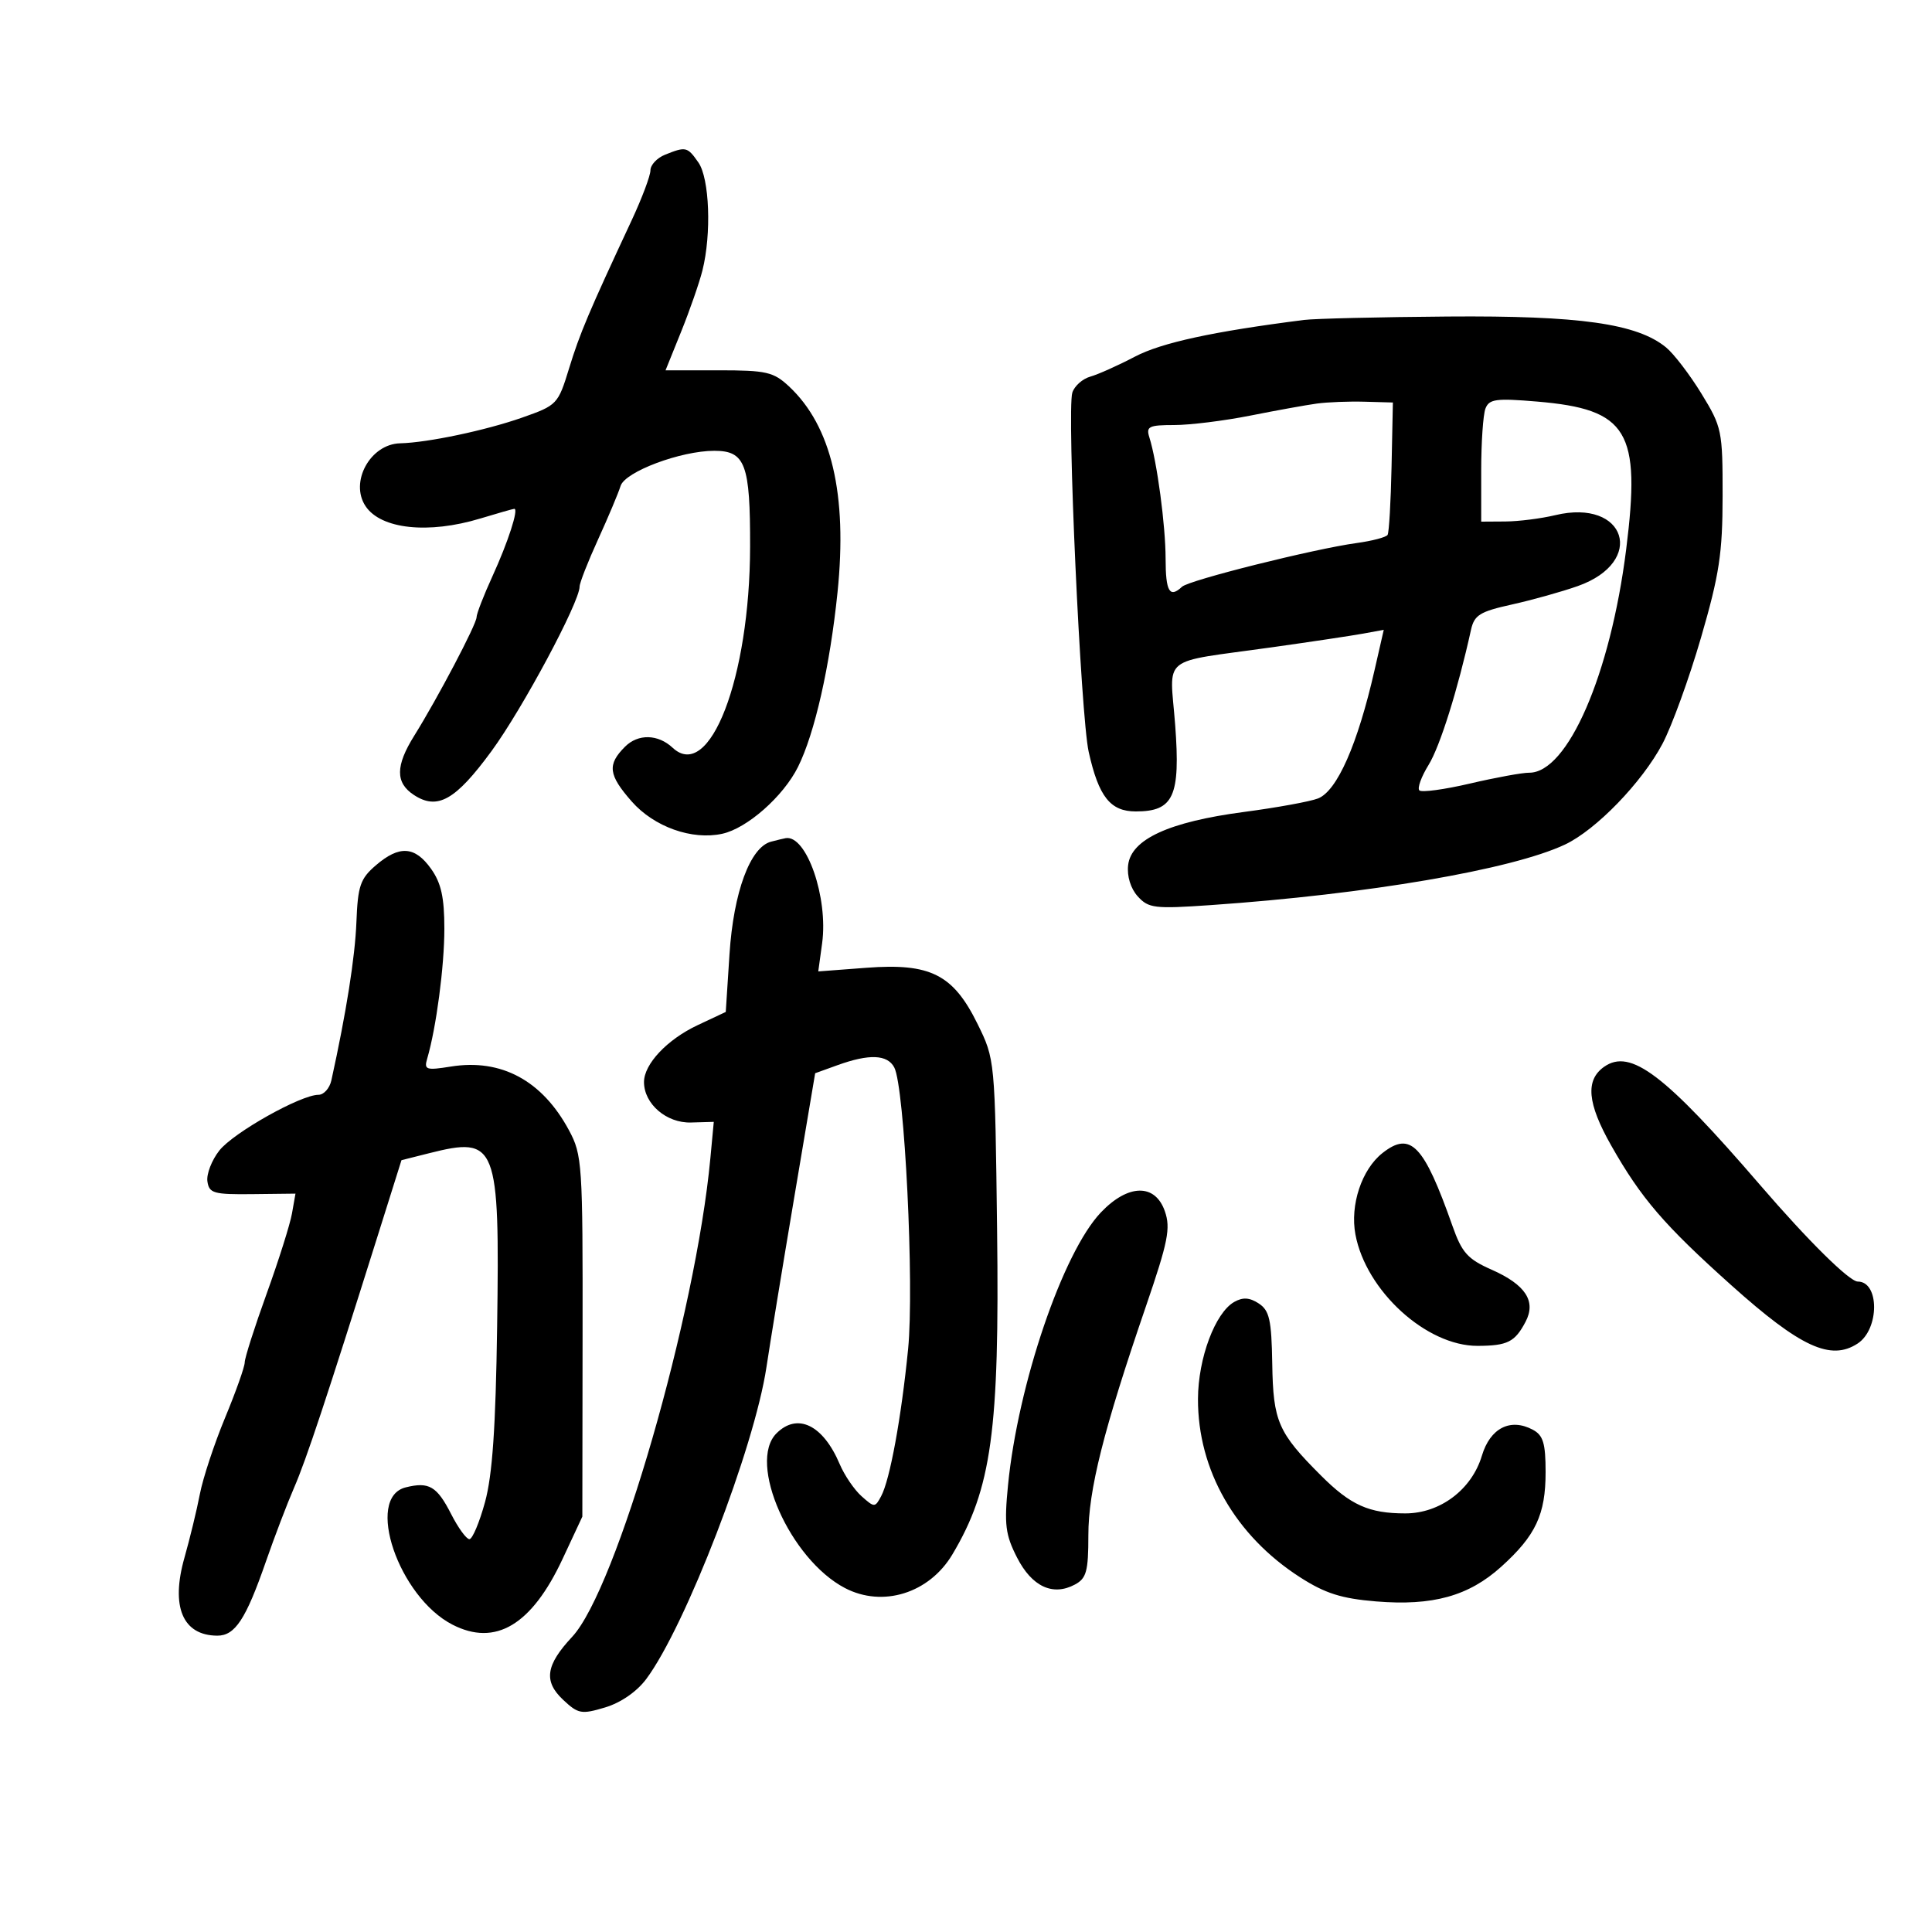 <svg xmlns="http://www.w3.org/2000/svg" width="300" height="300" viewBox="0 0 300 300" version="1.1">
	<path d="M 103.250 24.031 C 102.013 24.529, 101 25.617, 101 26.449 C 101 27.281, 99.683 30.783, 98.074 34.231 C 91.396 48.541, 90.032 51.768, 88.367 57.199 C 86.654 62.788, 86.512 62.936, 81.060 64.851 C 75.399 66.839, 66.405 68.733, 62.138 68.836 C 57.504 68.947, 54.258 74.846, 56.765 78.600 C 59.149 82.170, 66.519 82.960, 74.591 80.511 C 77.291 79.692, 79.661 79.017, 79.858 79.011 C 80.572 78.989, 78.894 84.172, 76.474 89.463 C 75.113 92.438, 74 95.309, 74 95.844 C 74 96.925, 67.941 108.443, 64.329 114.230 C 61.396 118.928, 61.380 121.548, 64.272 123.443 C 67.933 125.841, 70.737 124.255, 76.331 116.618 C 81.135 110.061, 90 93.501, 90 91.084 C 90 90.516, 91.288 87.226, 92.863 83.775 C 94.438 80.324, 96.014 76.580, 96.365 75.455 C 97.056 73.245, 105.713 70, 110.917 70 C 115.732 70, 116.503 72.067, 116.475 84.905 C 116.432 105.276, 110.190 121.475, 104.450 116.112 C 102.174 113.986, 99.083 113.917, 97.051 115.949 C 94.268 118.732, 94.462 120.318, 98.091 124.451 C 101.553 128.394, 107.455 130.498, 112.158 129.465 C 116.021 128.617, 121.631 123.667, 123.910 119.095 C 126.512 113.875, 128.873 103.447, 130.050 91.978 C 131.611 76.764, 129.113 66.158, 122.517 60 C 120.109 57.752, 119.008 57.500, 111.592 57.500 L 103.345 57.500 105.768 51.500 C 107.101 48.200, 108.588 43.925, 109.072 42 C 110.499 36.327, 110.175 27.695, 108.443 25.223 C 106.729 22.775, 106.504 22.723, 103.250 24.031 M 202.500 49.680 C 188.406 51.467, 180.357 53.213, 176.231 55.379 C 173.629 56.745, 170.511 58.141, 169.301 58.482 C 168.092 58.823, 166.836 59.942, 166.510 60.968 C 165.645 63.693, 167.810 111.186, 169.053 116.759 C 170.606 123.720, 172.411 126, 176.368 126 C 182.237 126, 183.310 123.650, 182.483 112.611 C 181.652 101.536, 179.842 102.995, 197.500 100.512 C 203.550 99.662, 209.933 98.704, 211.684 98.384 L 214.869 97.802 213.418 104.151 C 210.802 115.603, 207.629 122.800, 204.677 123.978 C 203.480 124.456, 198.285 125.404, 193.134 126.085 C 181.511 127.622, 175.635 130.322, 175.175 134.338 C 174.978 136.060, 175.566 137.968, 176.671 139.189 C 178.341 141.035, 179.278 141.147, 187.996 140.544 C 212.331 138.861, 234.737 135.033, 243 131.146 C 247.828 128.875, 254.974 121.493, 258.146 115.500 C 259.602 112.750, 262.297 105.325, 264.135 99 C 266.977 89.220, 267.478 85.929, 267.485 77 C 267.494 66.870, 267.378 66.311, 264.195 61.119 C 262.381 58.159, 259.908 54.928, 258.698 53.939 C 254.183 50.245, 245.300 48.991, 224.794 49.150 C 214.183 49.232, 204.150 49.471, 202.500 49.680 M 204.500 62.663 C 202.850 62.887, 198.189 63.730, 194.143 64.535 C 190.097 65.341, 184.779 66, 182.326 66 C 178.396 66, 177.937 66.226, 178.469 67.903 C 179.656 71.642, 180.989 81.589, 180.994 86.750 C 181 91.871, 181.618 92.924, 183.550 91.106 C 184.634 90.086, 204.036 85.231, 210.655 84.324 C 213.075 83.992, 215.239 83.422, 215.465 83.057 C 215.690 82.692, 215.967 77.917, 216.080 72.447 L 216.286 62.500 211.893 62.378 C 209.477 62.310, 206.150 62.439, 204.500 62.663 M 230.658 63.448 C 230.296 64.392, 230 68.727, 230 73.082 L 230 81 233.750 80.976 C 235.813 80.963, 239.300 80.521, 241.500 79.994 C 252.508 77.355, 255.649 87.236, 245 91.004 C 242.525 91.880, 237.913 93.169, 234.751 93.870 C 229.779 94.971, 228.922 95.505, 228.411 97.821 C 226.356 107.135, 223.597 115.916, 221.826 118.781 C 220.696 120.609, 220.054 122.387, 220.399 122.732 C 220.744 123.077, 224.283 122.598, 228.263 121.667 C 232.243 120.736, 236.375 119.980, 237.445 119.987 C 243.421 120.027, 250.066 104.736, 252.509 85.325 C 254.824 66.927, 252.792 63.549, 238.688 62.356 C 232.293 61.816, 231.229 61.961, 230.658 63.448 M 119.731 130.693 C 116.485 131.539, 113.900 138.537, 113.276 148.167 L 112.695 157.133 108.325 159.187 C 103.595 161.411, 100 165.227, 100 168.024 C 100 171.408, 103.486 174.411, 107.290 174.303 L 110.835 174.203 110.306 179.851 C 108.031 204.164, 95.713 246.814, 88.841 254.170 C 84.738 258.562, 84.378 261.067, 87.435 263.939 C 89.779 266.141, 90.280 266.233, 93.961 265.130 C 96.394 264.401, 98.883 262.682, 100.349 260.718 C 106.438 252.557, 117.140 224.788, 119.016 212.279 C 119.575 208.551, 121.505 196.759, 123.305 186.076 L 126.578 166.652 130.039 165.402 C 134.967 163.622, 137.788 163.733, 138.860 165.750 C 140.464 168.767, 141.984 199.698, 141.009 209.500 C 139.947 220.188, 138.189 229.779, 136.824 232.328 C 135.871 234.110, 135.778 234.110, 133.782 232.333 C 132.650 231.325, 131.124 229.082, 130.390 227.350 C 127.810 221.255, 123.827 219.316, 120.571 222.571 C 116.028 227.114, 122.676 242.136, 131.200 246.589 C 137.074 249.658, 144.292 247.401, 147.884 241.374 C 153.974 231.154, 155.214 222.155, 154.828 191 C 154.500 164.524, 154.498 164.495, 151.795 159 C 148.013 151.311, 144.481 149.524, 134.551 150.275 L 127.060 150.841 127.660 146.465 C 128.629 139.394, 125.233 129.603, 122 130.148 C 121.725 130.194, 120.704 130.439, 119.731 130.693 M 58.353 134.373 C 55.940 136.448, 55.563 137.555, 55.343 143.192 C 55.132 148.624, 53.764 157.269, 51.457 167.750 C 51.185 168.988, 50.283 170, 49.452 170 C 46.701 170, 36.239 175.881, 34.057 178.655 C 32.877 180.155, 32.044 182.309, 32.206 183.441 C 32.471 185.294, 33.169 185.492, 39.190 185.424 L 45.881 185.347 45.339 188.424 C 45.040 190.116, 43.267 195.731, 41.398 200.902 C 39.529 206.072, 38 210.863, 38 211.548 C 38 212.233, 36.628 216.102, 34.950 220.146 C 33.273 224.191, 31.511 229.525, 31.035 232 C 30.559 234.475, 29.484 238.908, 28.648 241.852 C 26.482 249.475, 28.354 253.948, 33.727 253.985 C 36.494 254.004, 38.176 251.447, 41.282 242.500 C 42.619 238.650, 44.593 233.475, 45.669 231 C 47.543 226.690, 50.671 217.264, 58.670 191.826 L 62.341 180.152 66.613 179.076 C 77.167 176.418, 77.599 177.518, 77.194 206 C 76.971 221.667, 76.461 229.060, 75.312 233.250 C 74.446 236.412, 73.355 239, 72.889 239 C 72.422 239, 71.151 237.256, 70.063 235.123 C 67.847 230.779, 66.621 230.056, 63 230.958 C 56.634 232.542, 61.894 247.979, 70.263 252.277 C 76.935 255.704, 82.559 252.343, 87.361 242.061 L 90.425 235.500 90.462 207.500 C 90.498 180.705, 90.407 179.328, 88.347 175.500 C 84.196 167.787, 77.847 164.361, 70.020 165.613 C 66.167 166.229, 65.824 166.116, 66.331 164.396 C 67.735 159.623, 69 150.064, 69 144.221 C 69 139.341, 68.506 137.115, 66.932 134.904 C 64.422 131.380, 62.007 131.230, 58.353 134.373 M 249.099 165.643 C 246.146 167.712, 246.467 171.316, 250.188 177.878 C 254.846 186.090, 258.403 190.226, 268.870 199.600 C 279.584 209.195, 284.279 211.358, 288.455 208.622 C 291.850 206.397, 291.864 199, 288.473 199 C 287.174 199, 280.761 192.662, 273.338 184.043 C 258.489 166.802, 253.189 162.778, 249.099 165.643 M 214.679 179.038 C 211.447 181.580, 209.610 187.106, 210.471 191.696 C 212.115 200.460, 221.504 209.015, 229.446 208.985 C 234.085 208.967, 235.231 208.392, 236.885 205.250 C 238.567 202.057, 236.896 199.490, 231.612 197.153 C 227.887 195.505, 227.001 194.514, 225.538 190.362 C 221.093 177.749, 219.040 175.608, 214.679 179.038 M 170.938 188.272 C 165.036 194.475, 158.063 214.958, 156.524 230.617 C 155.921 236.744, 156.116 238.307, 157.924 241.851 C 160.227 246.365, 163.478 247.885, 166.907 246.050 C 168.702 245.089, 169 244.003, 169 238.411 C 169 231.392, 171.328 222.130, 177.946 202.824 C 181.381 192.802, 181.796 190.713, 180.876 188.074 C 179.366 183.743, 175.168 183.826, 170.938 188.272 M 191.655 202.161 C 188.689 203.840, 186.046 210.903, 186.022 217.212 C 185.979 228.267, 191.820 238.468, 201.892 244.931 C 205.776 247.423, 208.299 248.223, 213.667 248.667 C 222.465 249.393, 228.065 247.840, 233.121 243.271 C 238.473 238.437, 240 235.176, 240 228.585 C 240 224.113, 239.626 222.870, 238.021 222.011 C 234.534 220.145, 231.392 221.747, 230.104 226.048 C 228.530 231.300, 223.618 235, 218.221 235 C 212.563 235, 209.724 233.724, 205.107 229.107 C 198.451 222.451, 197.699 220.727, 197.554 211.782 C 197.442 204.937, 197.120 203.494, 195.461 202.404 C 194.042 201.472, 192.990 201.405, 191.655 202.161" stroke="none" fill="black" fill-rule="evenodd"/>
</svg>